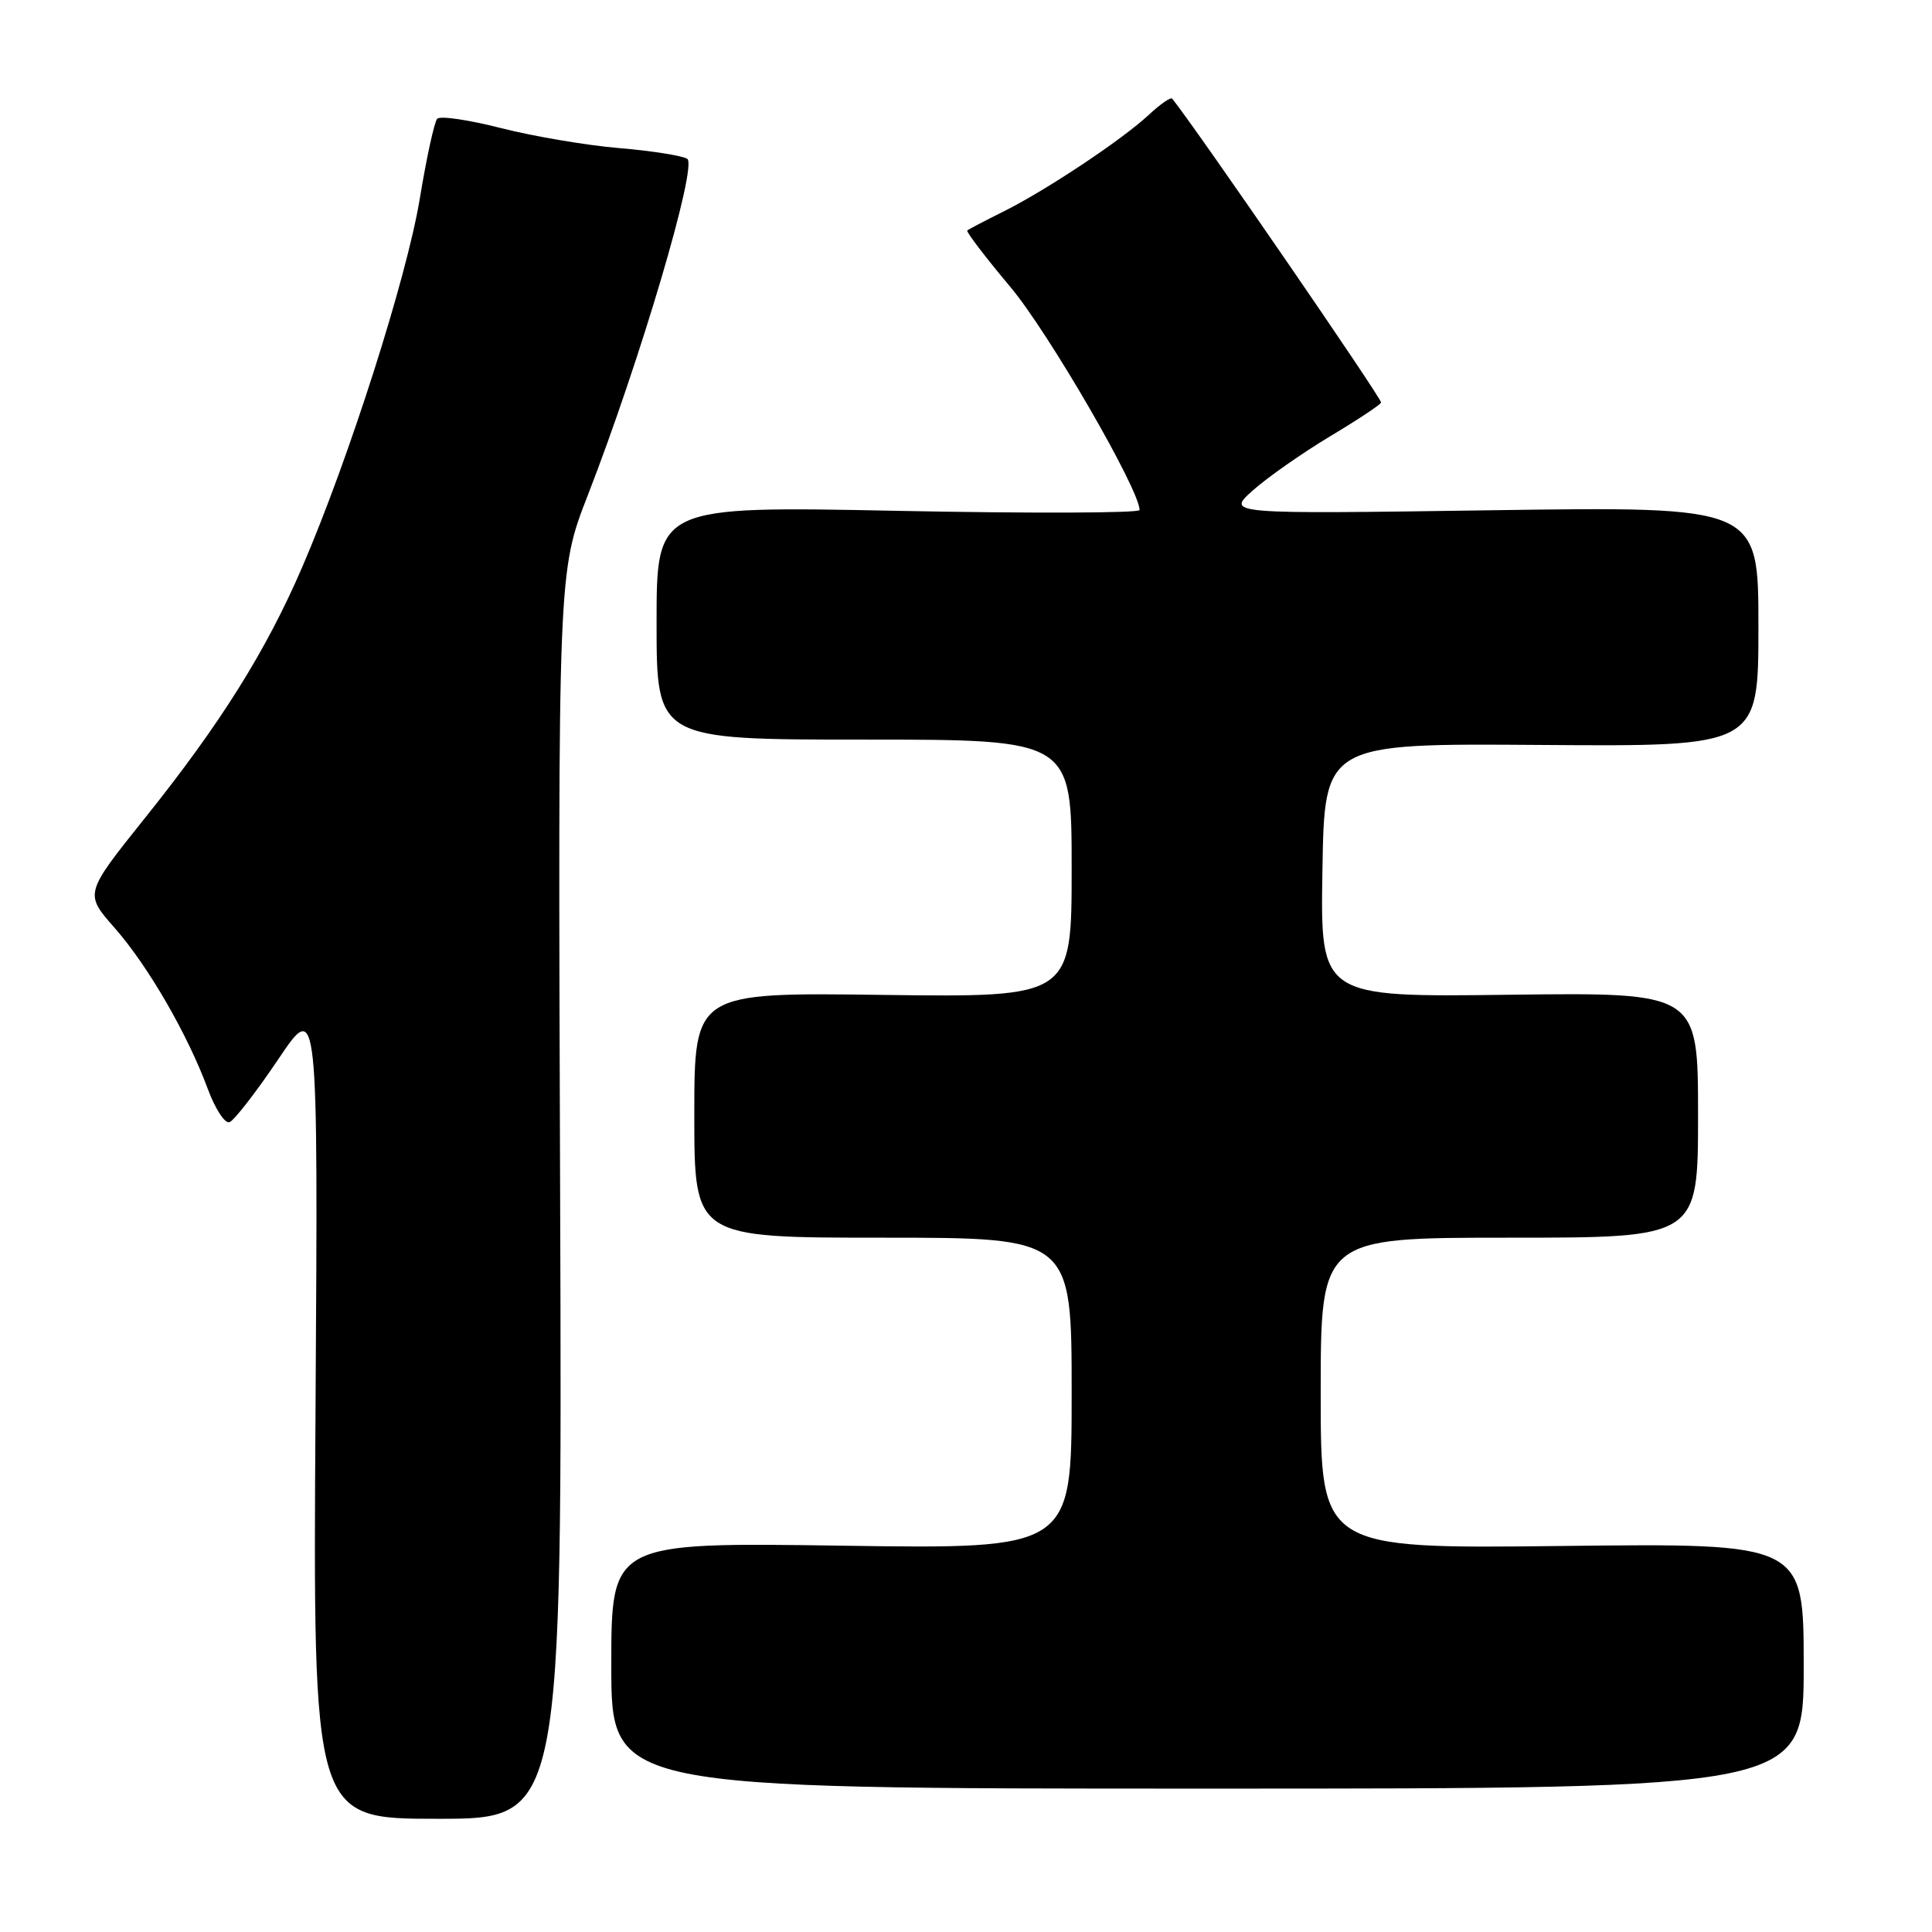<?xml version="1.0" encoding="UTF-8" standalone="no"?>
<!DOCTYPE svg PUBLIC "-//W3C//DTD SVG 1.1//EN" "http://www.w3.org/Graphics/SVG/1.1/DTD/svg11.dtd" >
<svg xmlns="http://www.w3.org/2000/svg" xmlns:xlink="http://www.w3.org/1999/xlink" version="1.1" viewBox="0 0 256 256">
 <g >
 <path fill="currentColor"
d=" M 74.22 158.39 C 73.93 75.78 73.93 75.78 77.88 65.64 C 84.81 47.81 92.47 21.91 91.06 21.04 C 90.38 20.62 86.31 19.98 82.01 19.62 C 77.72 19.26 70.70 18.07 66.41 16.98 C 62.12 15.88 58.31 15.32 57.93 15.74 C 57.55 16.16 56.51 20.93 55.62 26.35 C 53.88 36.83 46.25 60.75 40.03 75.18 C 35.24 86.29 29.20 95.92 19.16 108.45 C 11.19 118.41 11.19 118.41 15.18 122.94 C 19.61 127.98 24.84 137.01 27.53 144.28 C 28.50 146.91 29.79 148.90 30.40 148.70 C 31.00 148.50 33.90 144.77 36.83 140.42 C 42.15 132.50 42.15 132.50 41.81 186.75 C 41.46 241.00 41.46 241.00 57.98 241.00 C 74.50 241.00 74.50 241.00 74.22 158.39 Z  M 239.00 220.74 C 239.00 204.48 239.00 204.48 207.00 204.85 C 175.00 205.22 175.00 205.22 175.00 184.61 C 175.00 164.00 175.00 164.00 200.00 164.00 C 225.00 164.00 225.00 164.00 225.00 147.75 C 225.00 131.50 225.00 131.50 199.98 131.81 C 174.95 132.13 174.95 132.13 175.23 115.31 C 175.50 98.50 175.50 98.50 204.25 98.71 C 233.00 98.92 233.00 98.92 233.00 83.01 C 233.00 67.11 233.00 67.11 197.75 67.61 C 162.50 68.12 162.50 68.12 166.00 64.99 C 167.93 63.27 172.54 60.04 176.25 57.81 C 179.96 55.59 183.00 53.57 183.00 53.33 C 183.00 52.66 158.49 17.00 155.32 13.07 C 155.13 12.84 153.75 13.79 152.24 15.20 C 148.66 18.53 138.69 25.17 133.00 28.01 C 130.53 29.24 128.35 30.38 128.17 30.54 C 127.99 30.70 130.57 34.08 133.90 38.05 C 138.93 44.04 151.00 64.88 151.00 67.58 C 151.00 67.99 136.60 68.04 119.00 67.69 C 87.00 67.05 87.00 67.05 87.00 82.52 C 87.00 98.00 87.00 98.00 114.50 98.00 C 142.00 98.00 142.00 98.00 142.00 115.08 C 142.00 132.15 142.00 132.15 117.00 131.83 C 92.00 131.50 92.00 131.50 92.00 147.75 C 92.00 164.00 92.00 164.00 117.00 164.00 C 142.00 164.00 142.00 164.00 142.00 184.63 C 142.00 205.26 142.00 205.26 111.50 204.81 C 81.00 204.37 81.00 204.37 81.00 220.68 C 81.00 237.00 81.00 237.00 160.00 237.00 C 239.00 237.00 239.00 237.00 239.00 220.74 Z "/>
</g>
</svg>